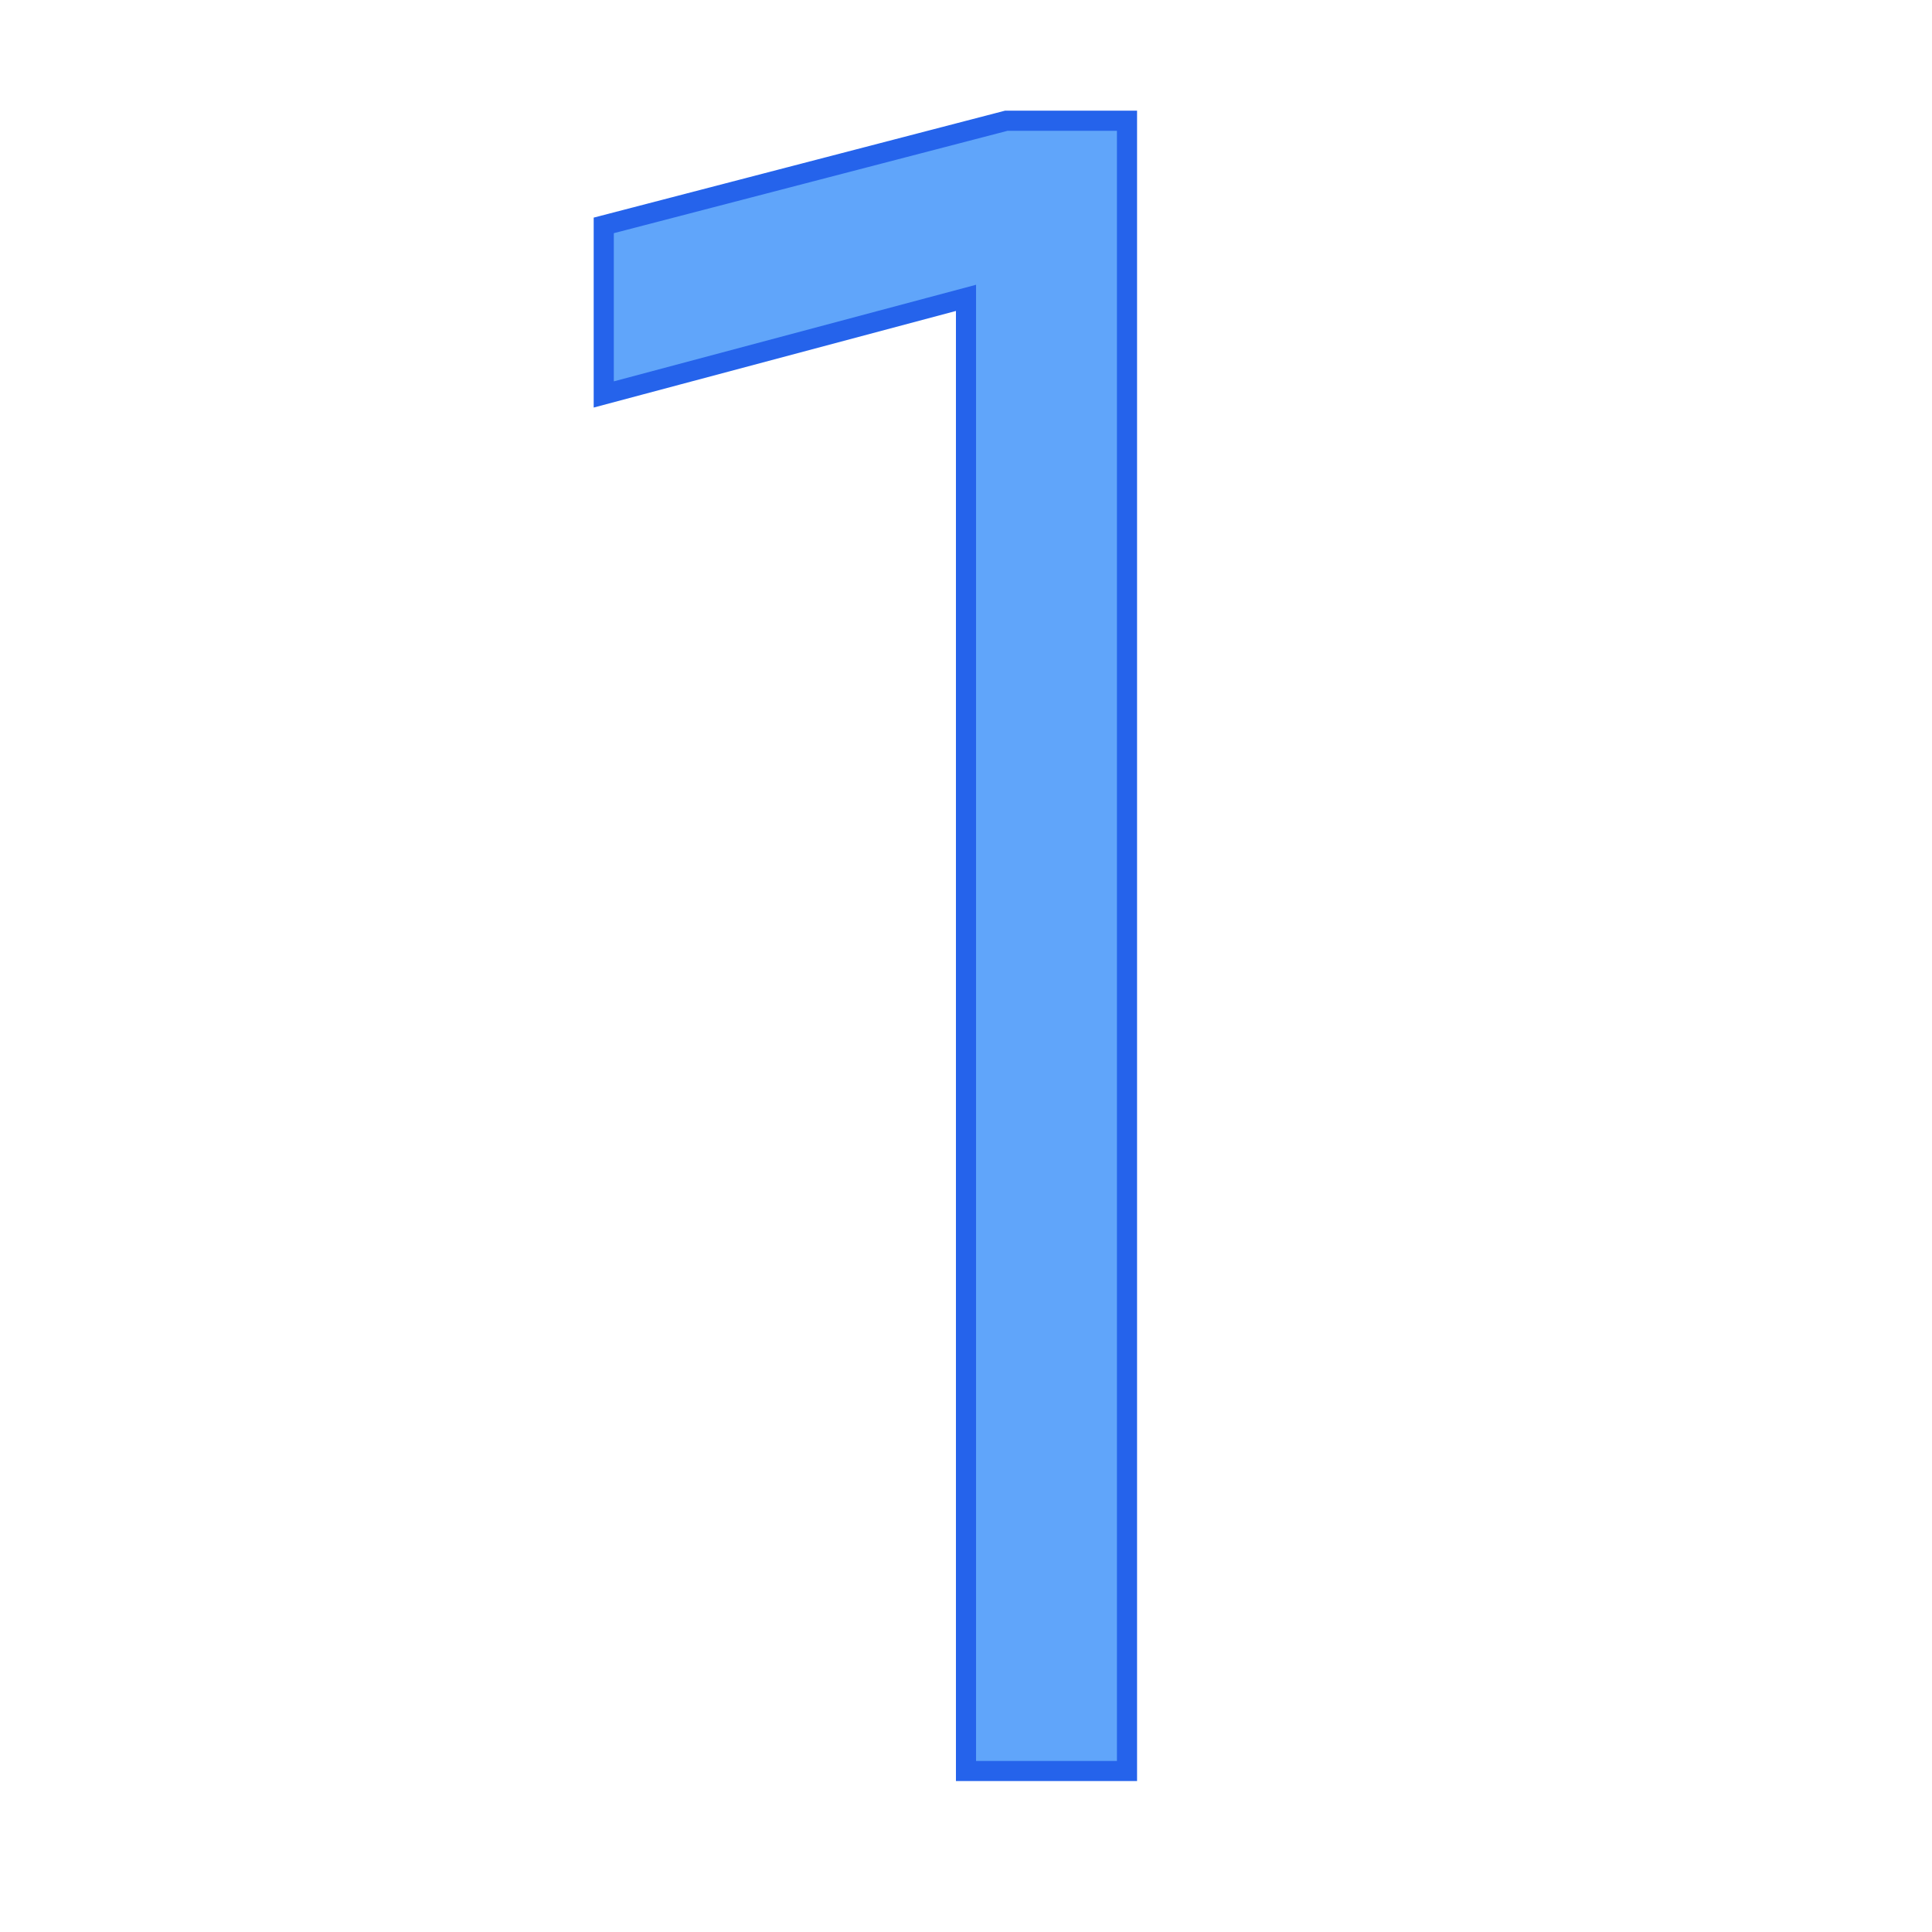 <?xml version="1.0" encoding="utf-8"?>
<!-- Generator: Adobe Illustrator 25.0.1, SVG Export Plug-In . SVG Version: 6.00 Build 0)  -->
<svg version="1.1" id="Слой_1" xmlns="http://www.w3.org/2000/svg" xmlns:xlink="http://www.w3.org/1999/xlink" x="0px" y="0px"
	 viewBox="0 0 24 24" style="enable-background:new 0 0 24 24;" xml:space="preserve">
<style type="text/css">
	.st0{fill:none;}
	.st1{fill:#60A5FA;stroke:#2563EB;stroke-width:0.25;stroke-miterlimit:10;}
</style>
<g>
	<path class="st0" d="M0,0h24v24H0V0z"/>
	<path class="st1" d="M14,1.5V22h-2V3.7L7.5,4.9V2.8l5-1.3H14z"/>
</g>
</svg>
